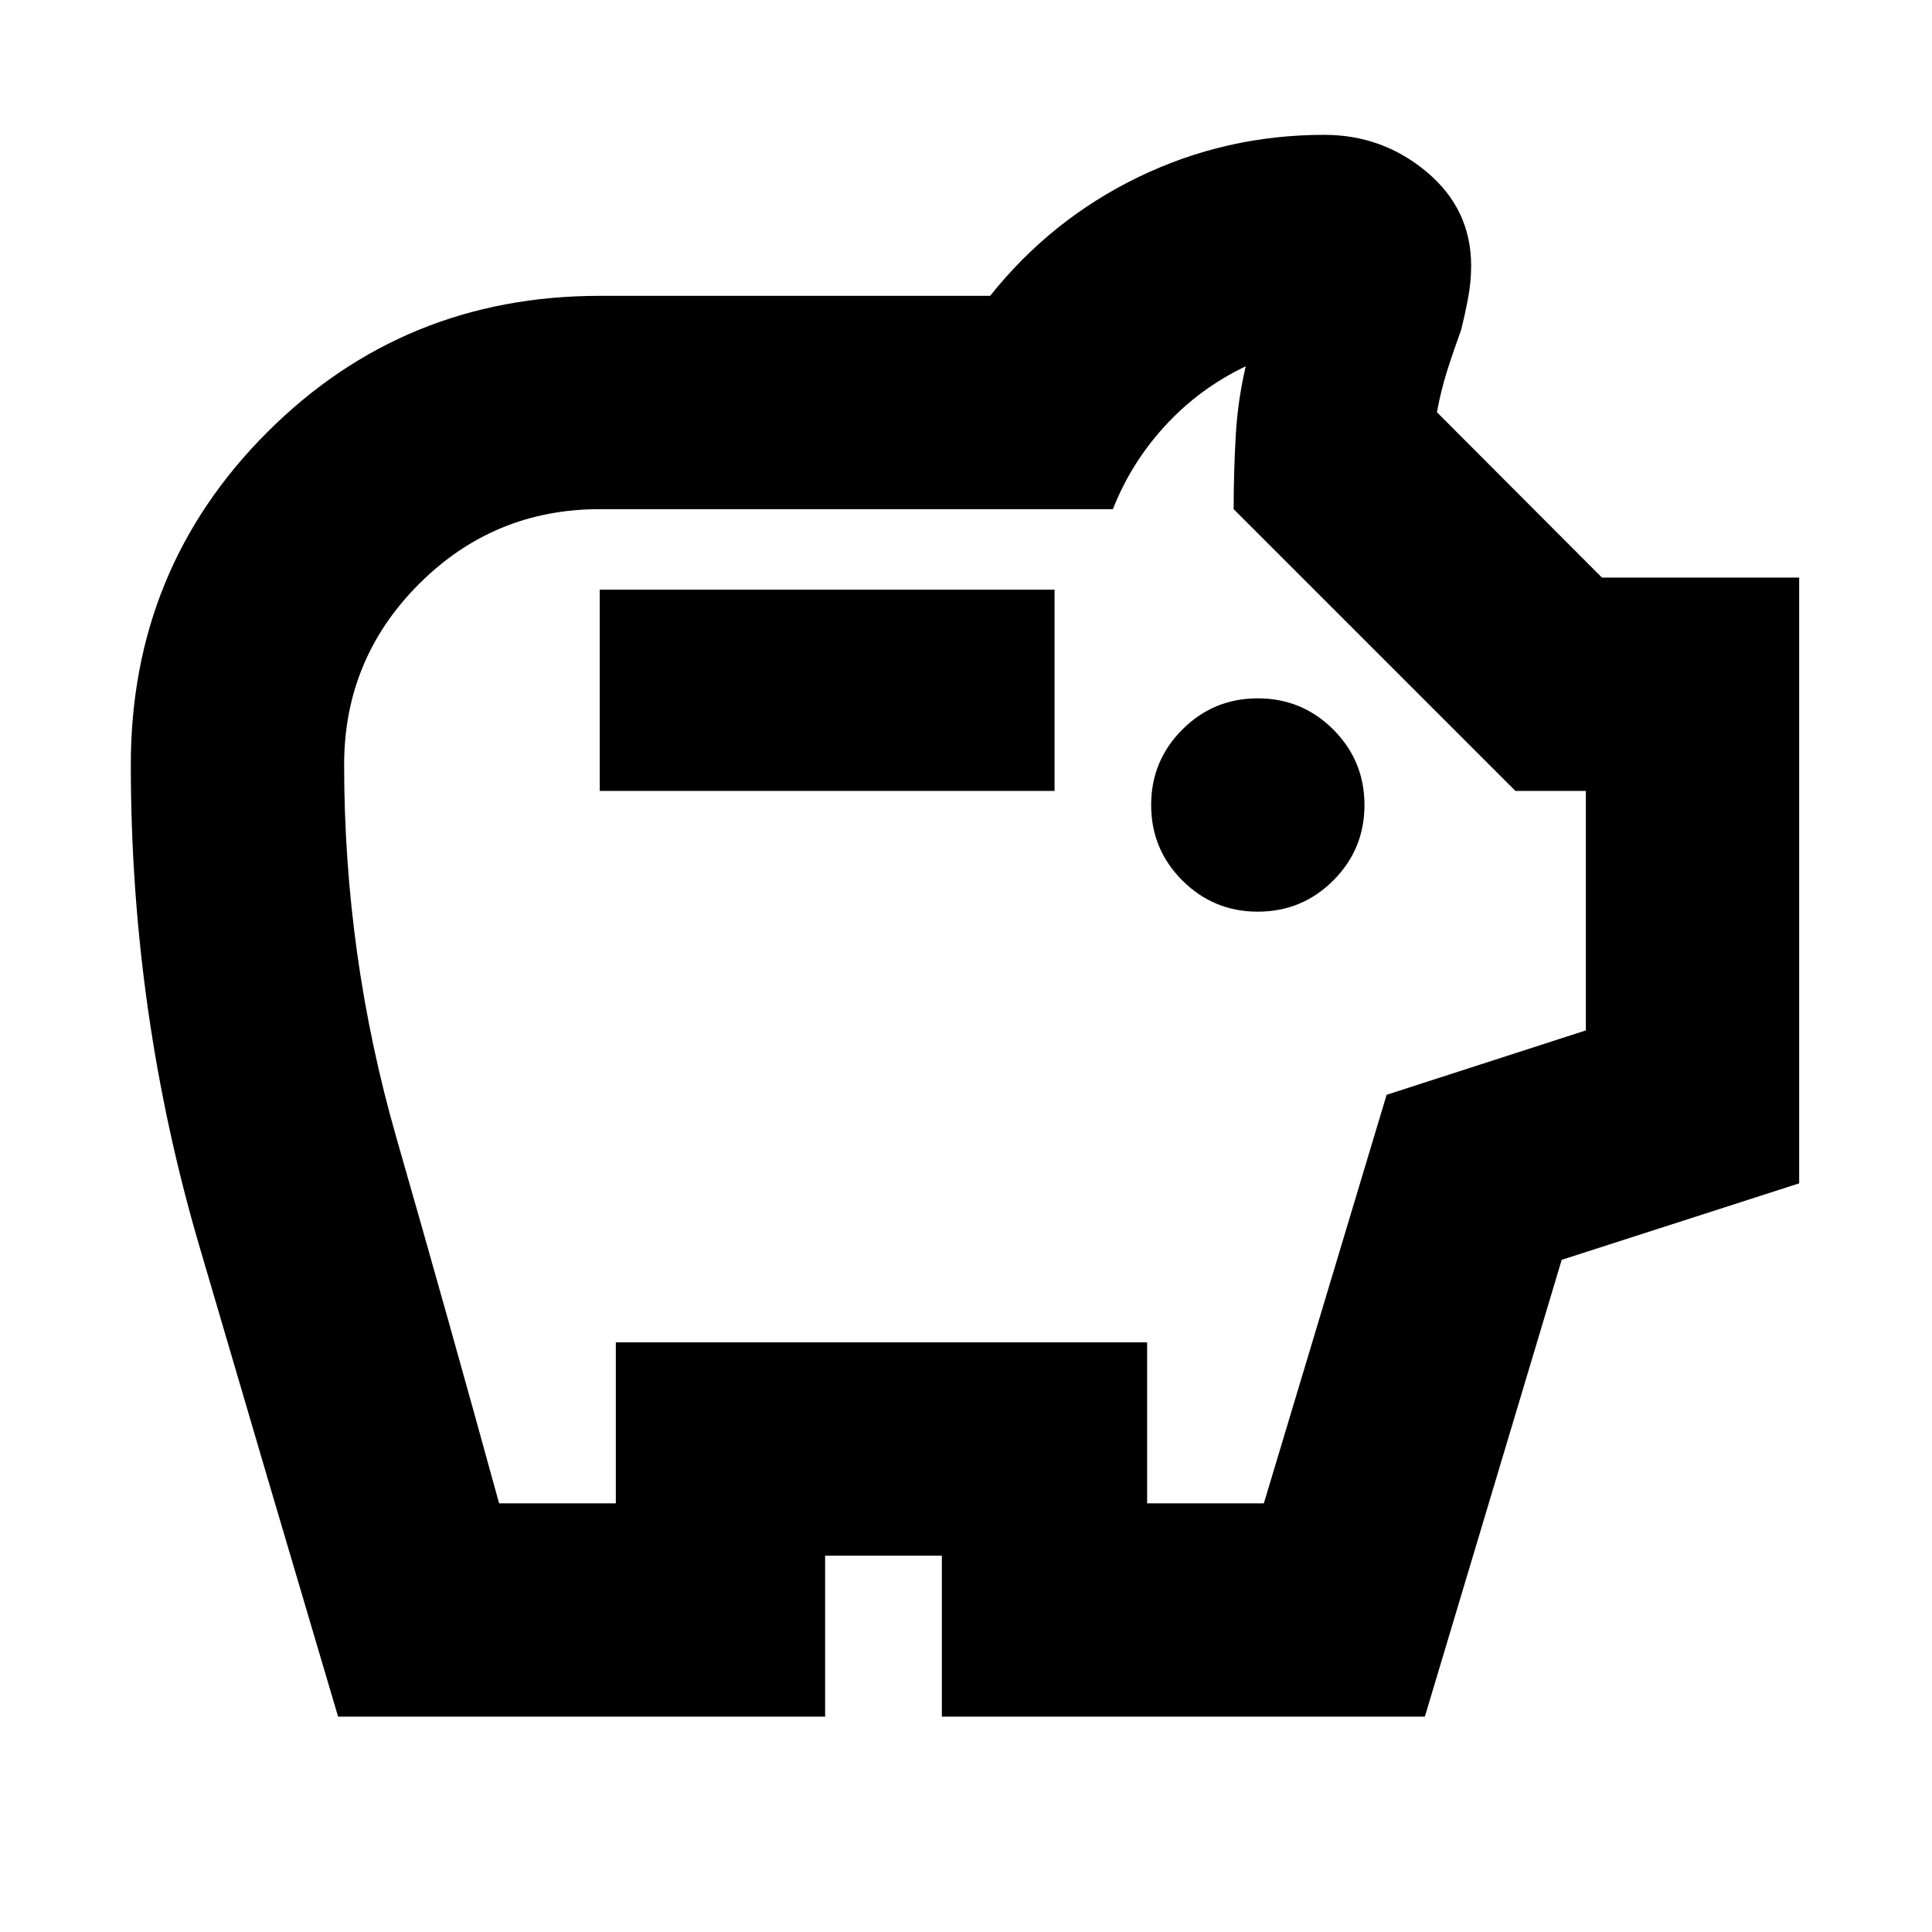 <svg xmlns="http://www.w3.org/2000/svg" height="24" viewBox="0 -960 960 960" width="24"><path d="M625-507q22 0 37.5-15.5T678-560q0-22-15.5-37.5T625-613q-22 0-37.5 15.5T572-560q0 22 15.5 37.5T625-507Zm-327-60h226v-100H298v100ZM168-107q-35-118-69-234T65-580q0-97.44 67.78-165.22T298-813h194q30.29-38 73.65-59Q609-893 658-893q29 0 51 18.5t22 46.5q0 8-1.5 16t-3.5 16q-4 11-7 20.5t-5 20.33L796-673h98v301l-118 38-68 227H468v-80h-58v80H168Zm80-106h58v-80h264v80h58l61-203 99-32v-119h-35L613-707q0-18 1-36t5-35q-23 11-40 29.5T553-707H298q-52.61 0-89.81 37.19Q171-632.61 171-580q0 94.91 26 185.45Q223-304 248-213Zm232-283Z"/></svg>